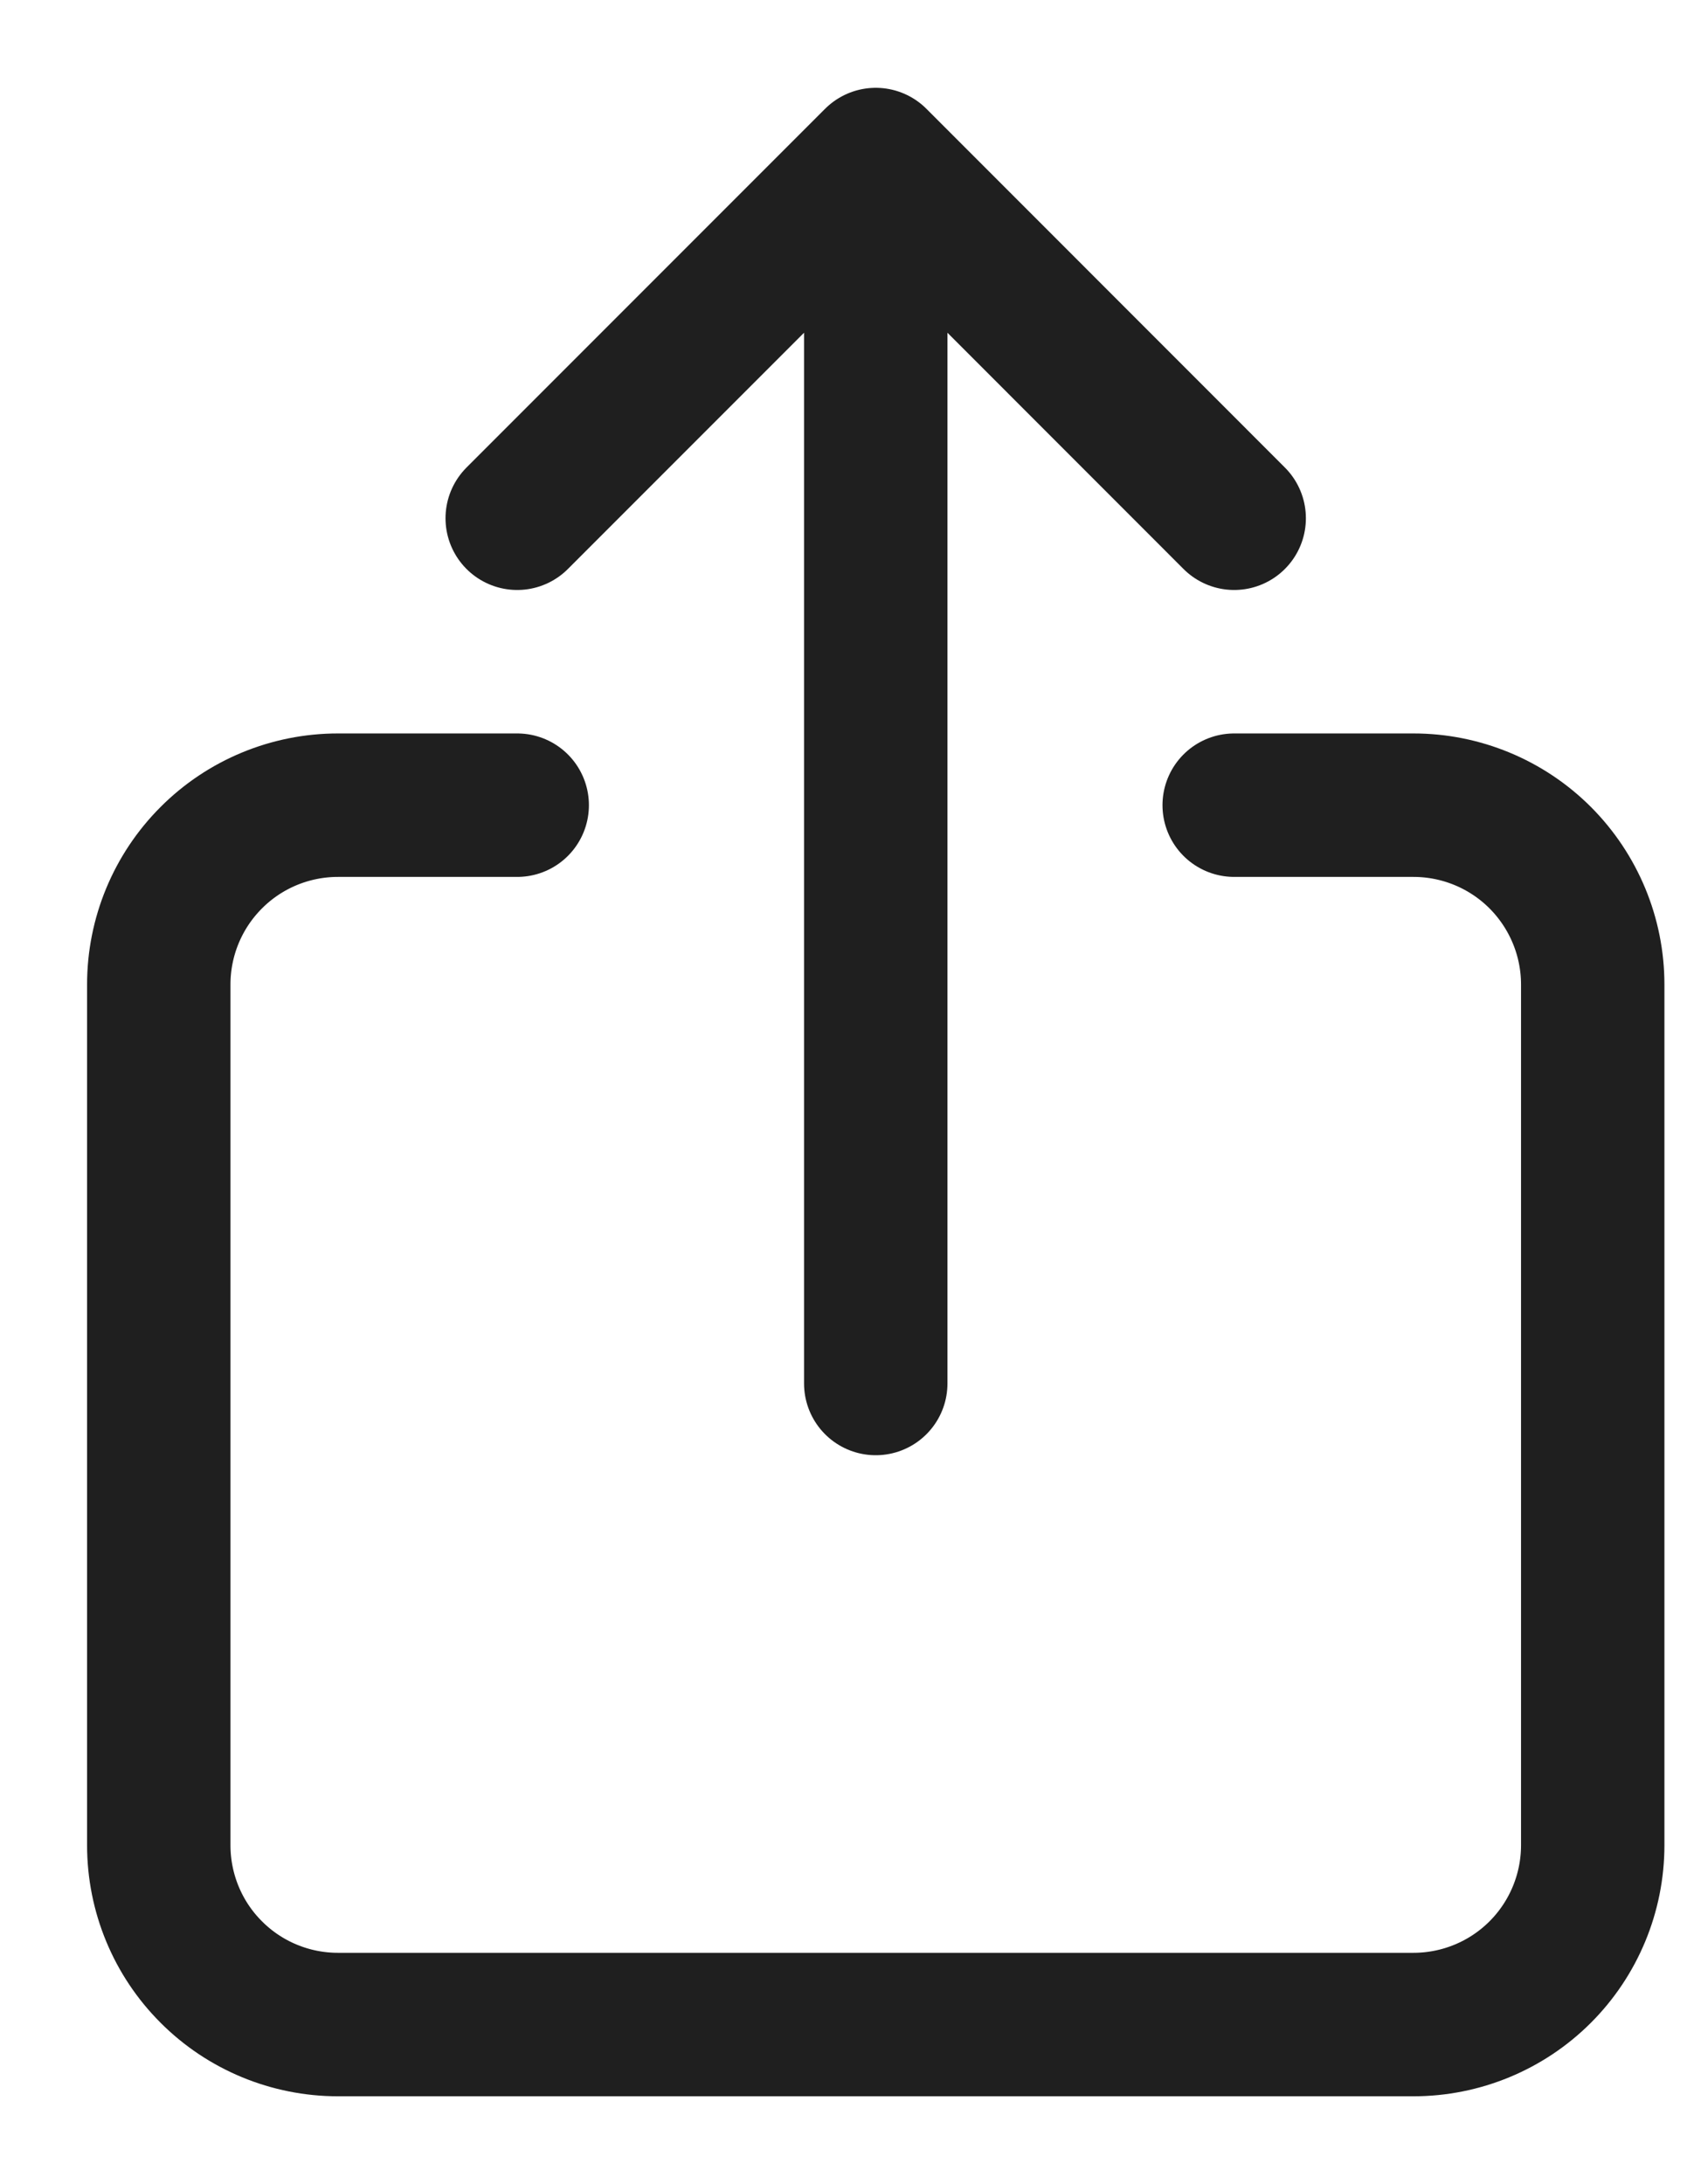 <svg width="17" height="22" viewBox="0 0 17 22" fill="none" xmlns="http://www.w3.org/2000/svg">
<path d="M12.437 8.11H14.243C14.722 8.11 15.182 8.3 15.521 8.639C15.859 8.978 16.05 9.437 16.05 9.916V18.586C16.05 19.065 15.859 19.525 15.521 19.863C15.182 20.202 14.722 20.392 14.243 20.392H3.406C2.927 20.392 2.467 20.202 2.129 19.863C1.79 19.525 1.6 19.065 1.6 18.586V9.916C1.6 9.437 1.79 8.978 2.129 8.639C2.467 8.3 2.927 8.11 3.406 8.11H5.212M12.437 5.22L8.825 1.607M8.825 1.607L5.212 5.22M8.825 1.607V13.935" stroke="#1F1F1F" stroke-width="1.445" stroke-linecap="round" stroke-linejoin="round"/>
</svg>

